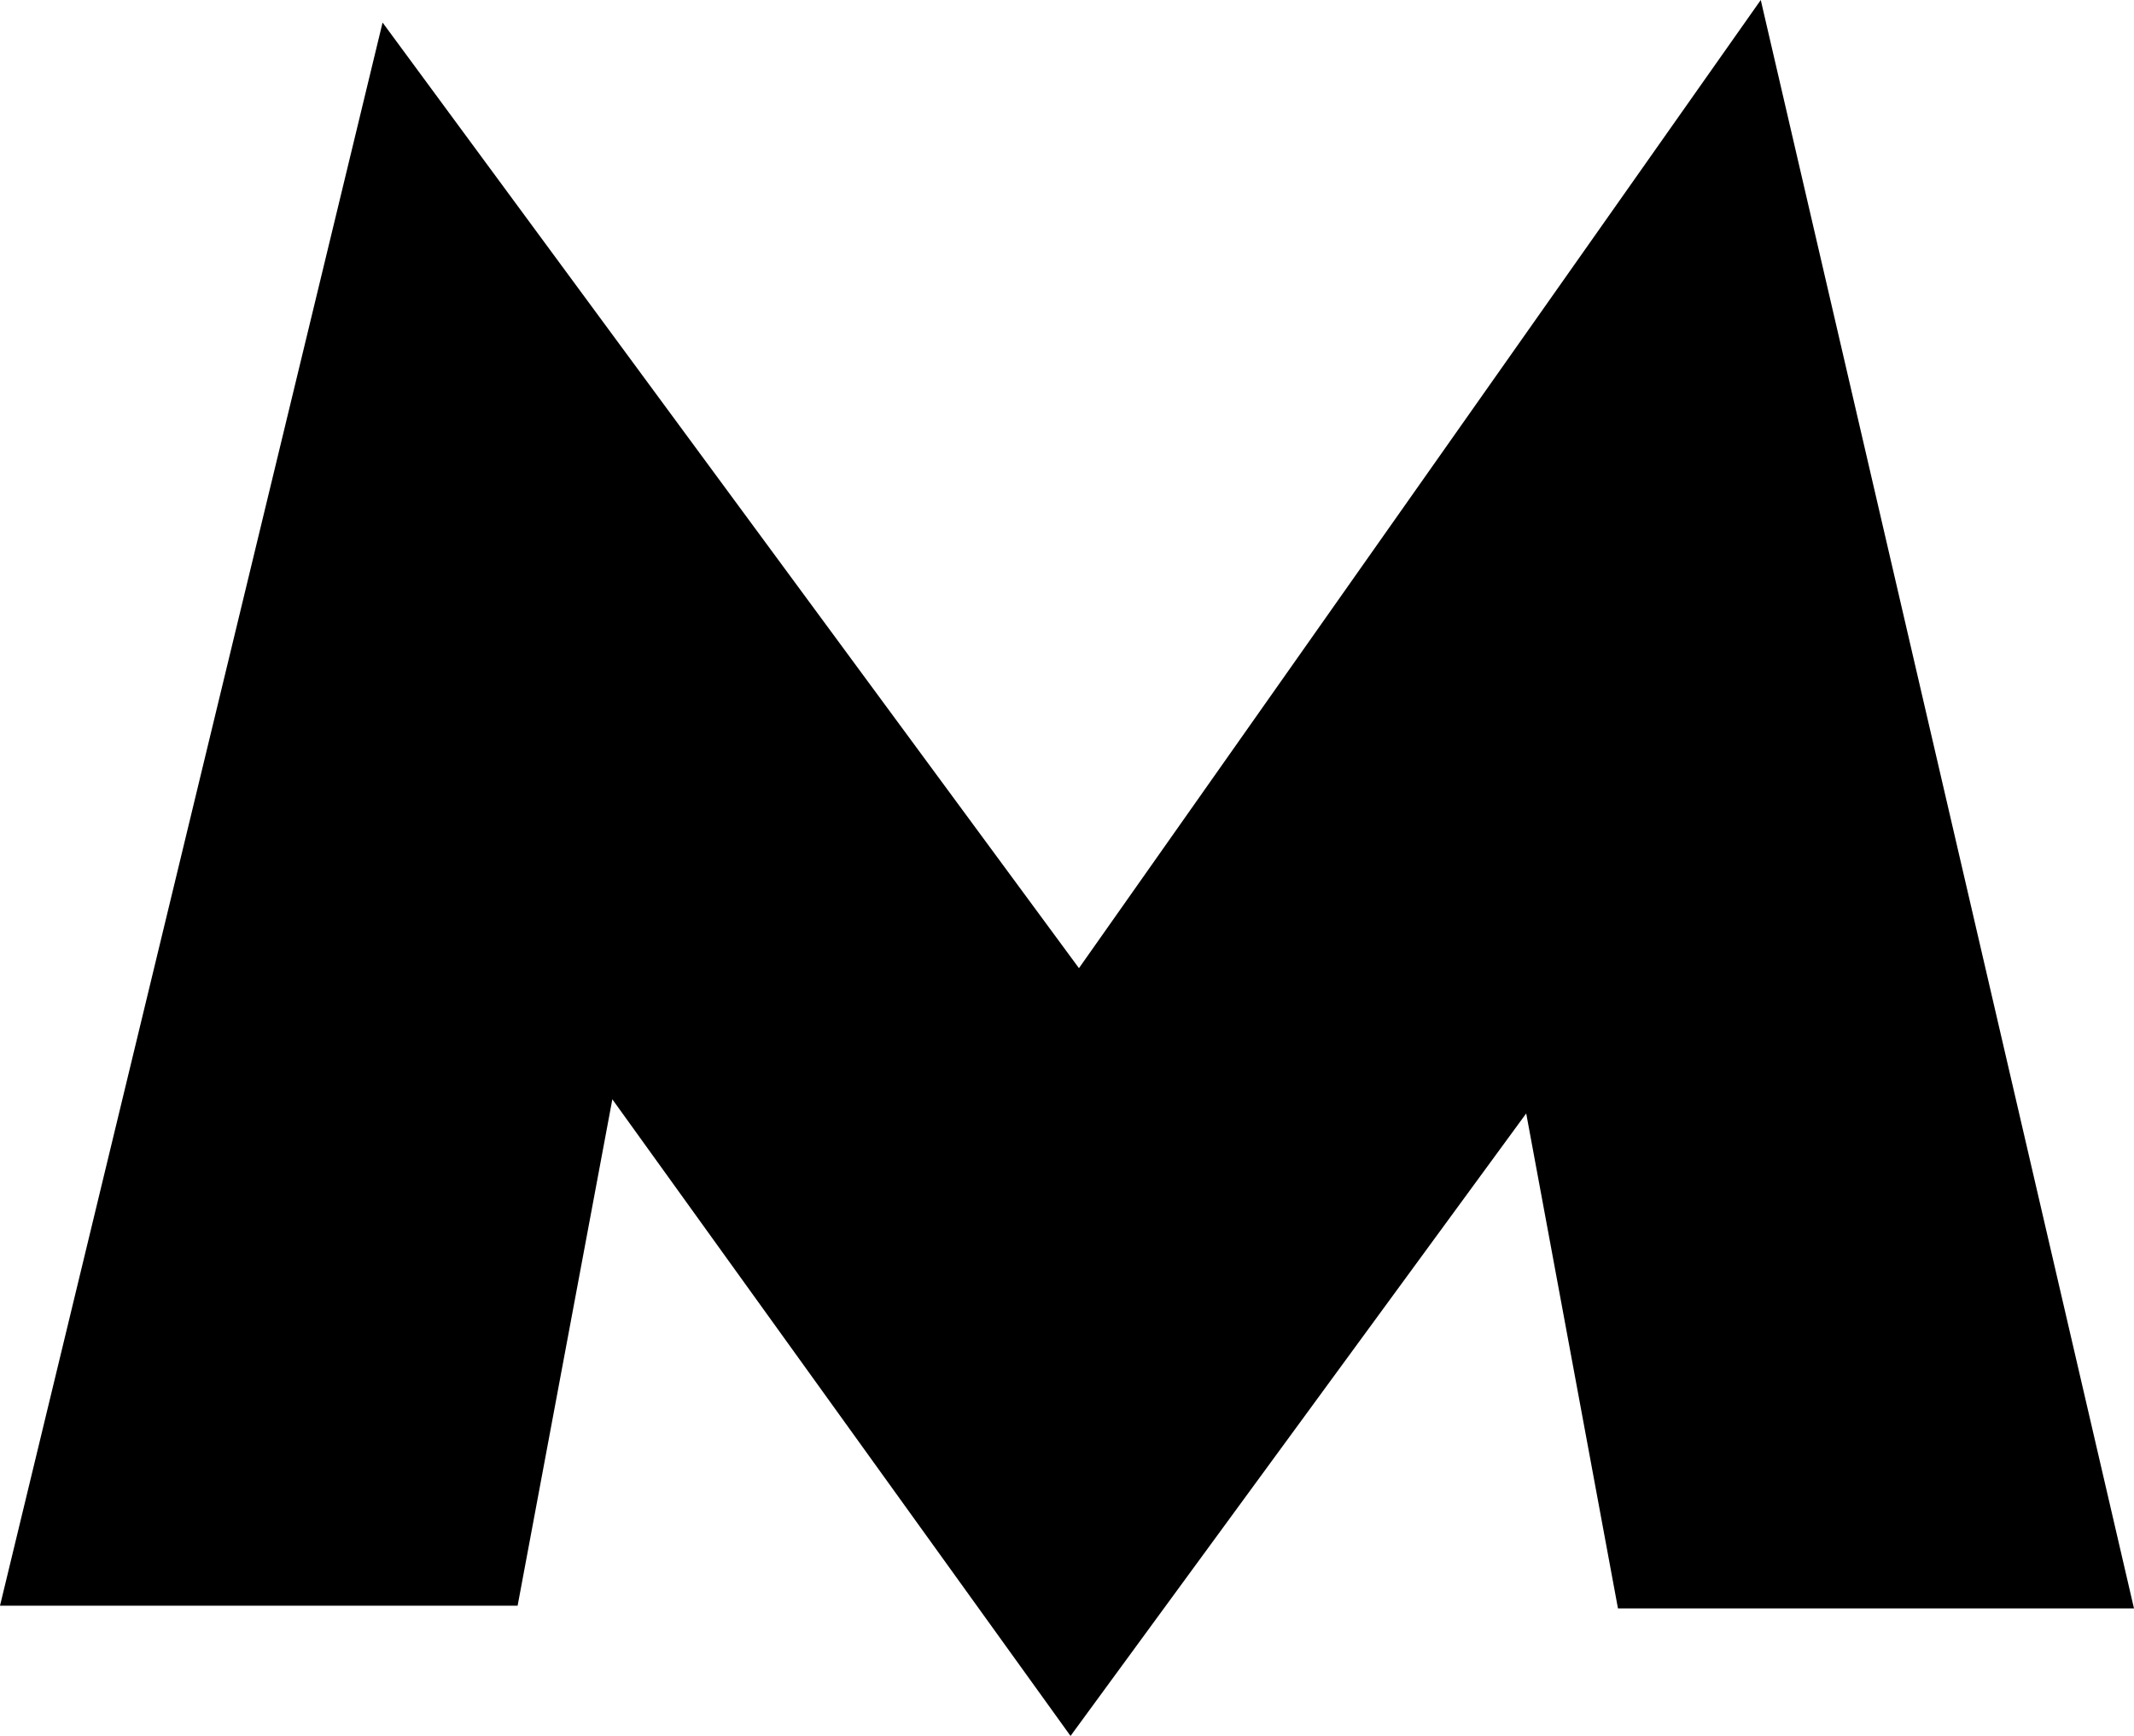 <svg data-name="Слой 1" xmlns="http://www.w3.org/2000/svg" viewBox="0 0 93.71 76.24"><title>metro</title><path d="M77.32 0L47.38 42.52 16.8.99 0 70.52h22.73l4.16-22.24 20.12 27.96L67.02 48.9l4.03 21.74h22.66L77.32 0z"/></svg>